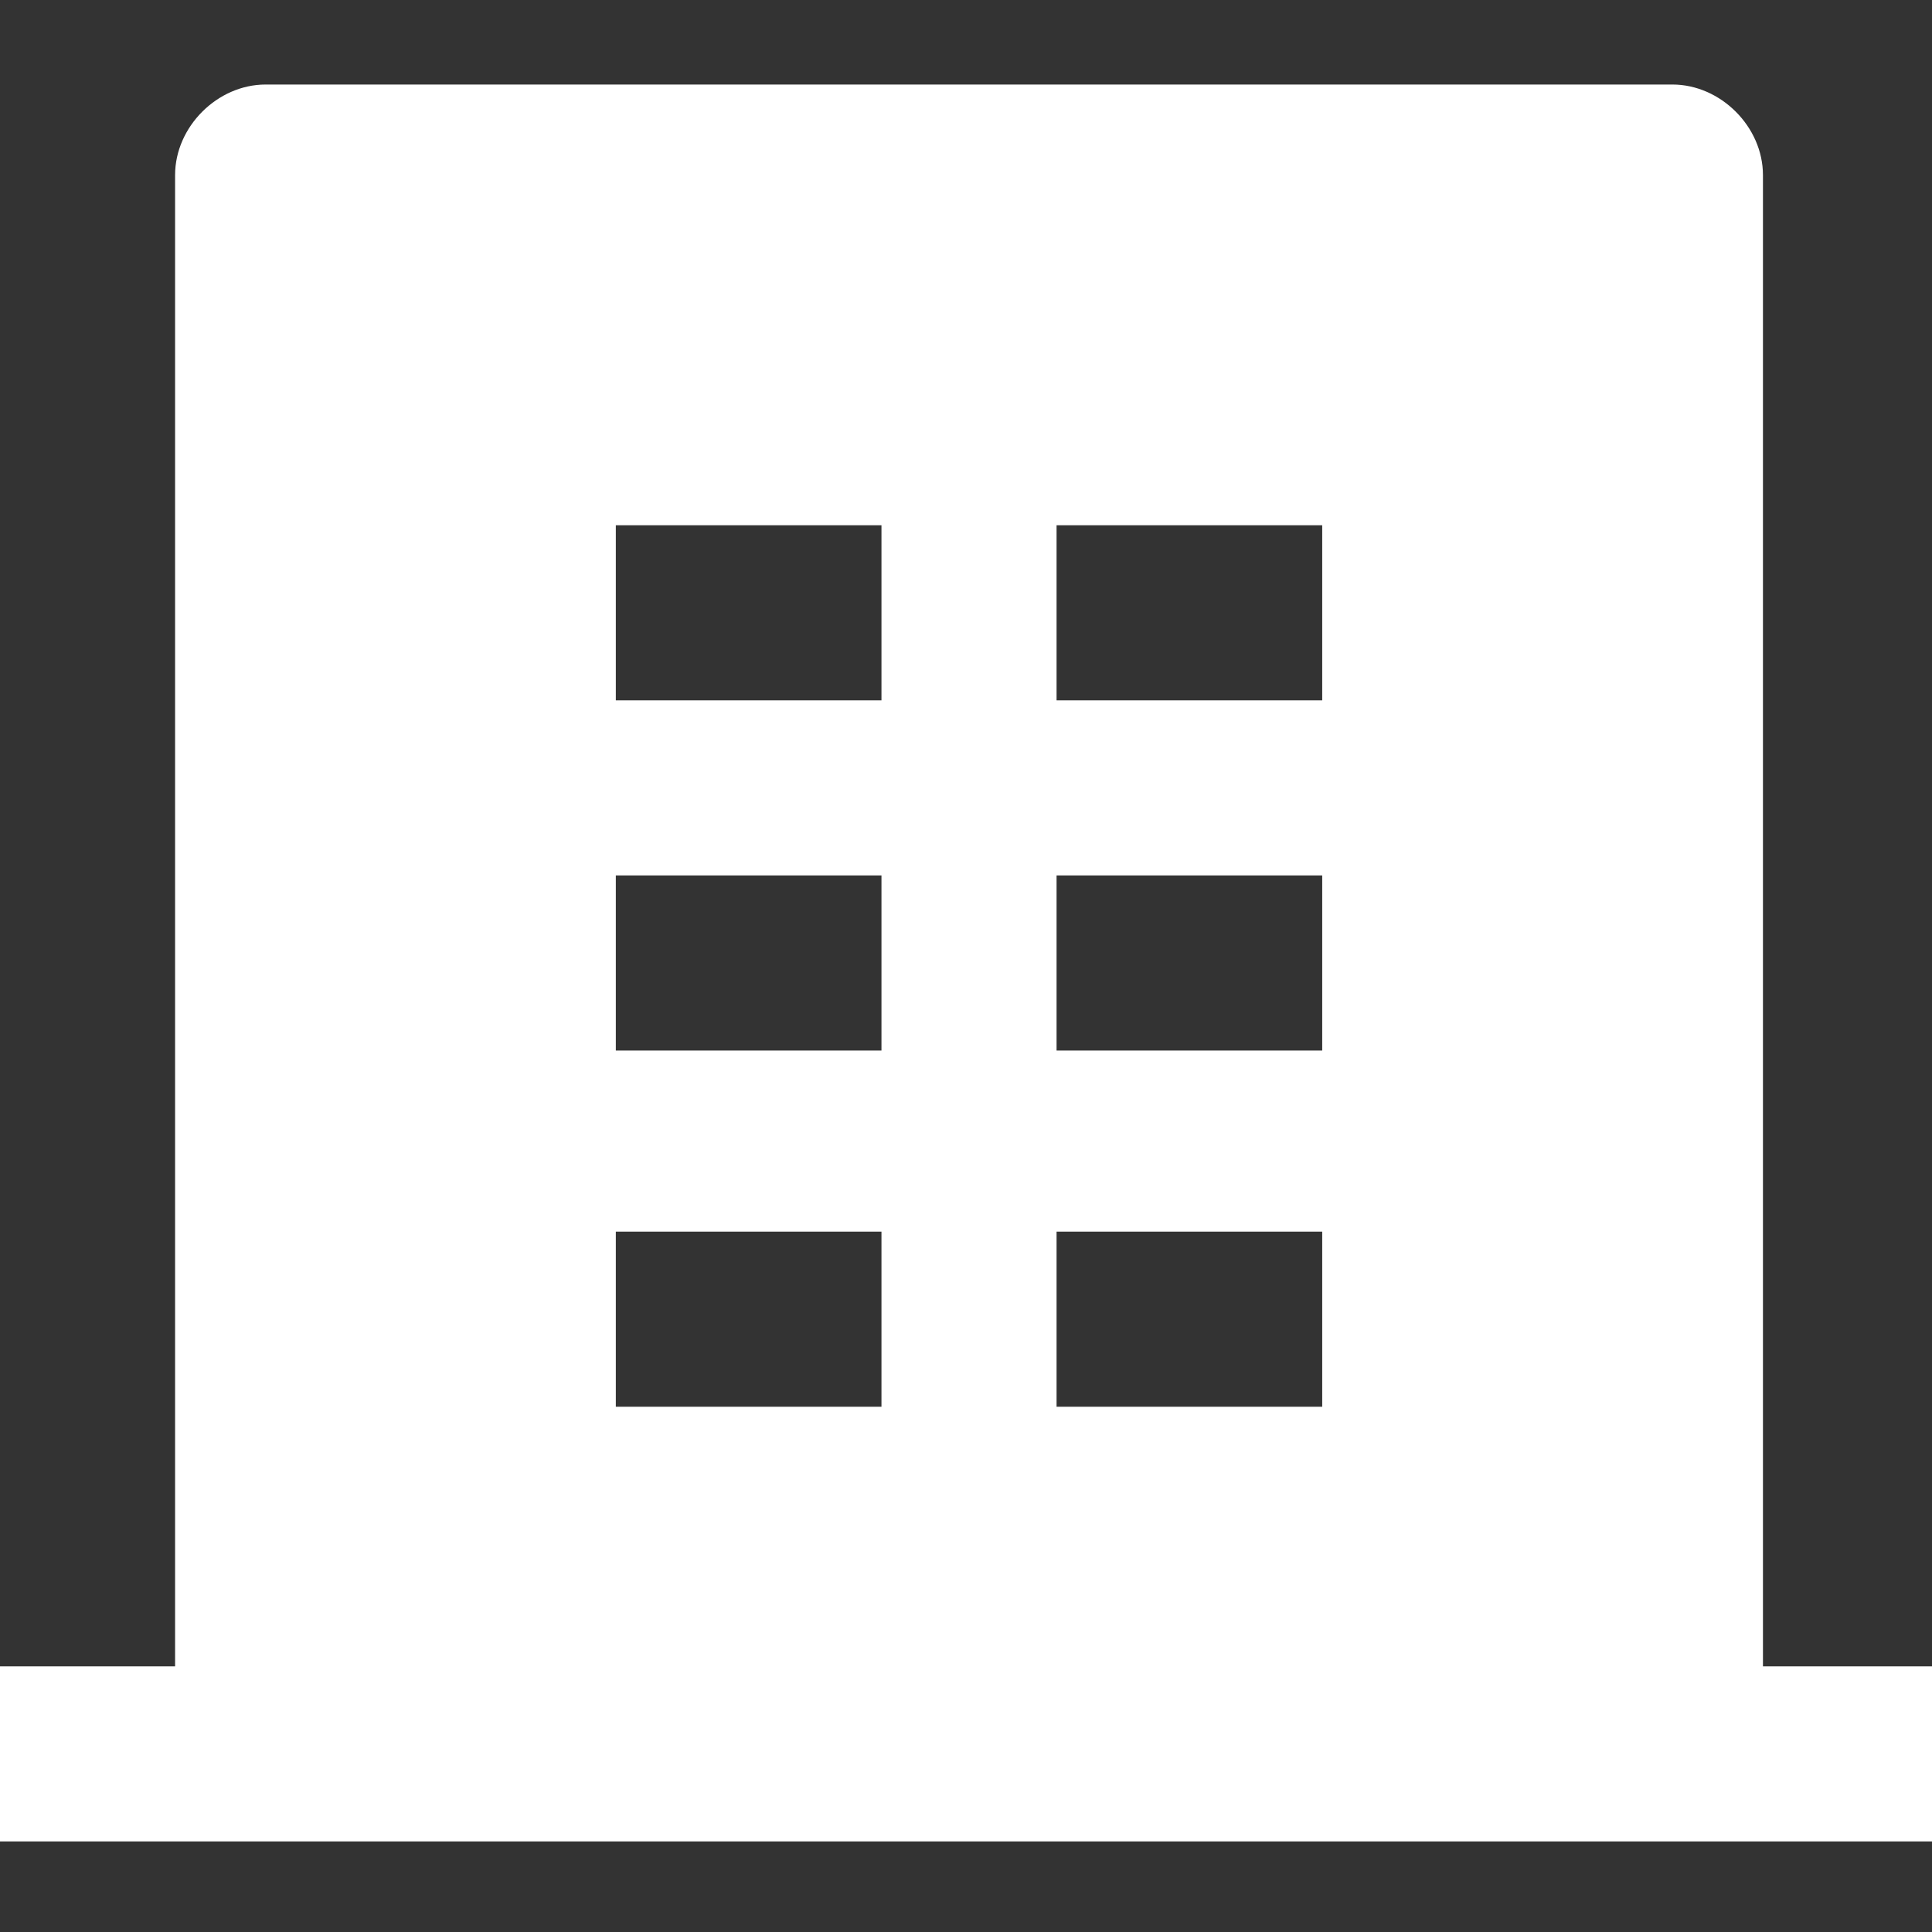 <?xml version="1.0" encoding="utf-8"?>
<!-- Generator: Adobe Illustrator 26.3.1, SVG Export Plug-In . SVG Version: 6.00 Build 0)  -->
<svg version="1.1" id="レイヤー_1" xmlns="http://www.w3.org/2000/svg" xmlns:xlink="http://www.w3.org/1999/xlink" x="0px"
	 y="0px" viewBox="0 0 32 32" style="enable-background:new 0 0 32 32;" xml:space="preserve">
<rect x="0" y="0" width="32" height="32" fill="#333333" stroke="none"/>
<style type="text/css">
	.st0{fill:none;}
	.st1{fill:#FFFFFF;}
</style>
<path class="st0" d="M0,0h32v32H0V0z"/>
<path class="st1" d="M29.1,27.6H32v2.9H0v-2.9h2.9V2.9c0-0.8,0.7-1.5,1.5-1.5h23.3c0.8,0,1.5,0.7,1.5,1.5V27.6z M10.2,14.5v2.9h4.4
	v-2.9H10.2z M10.2,8.7v2.9h4.4V8.7H10.2z M10.2,20.4v2.9h4.4v-2.9H10.2z M17.5,20.4v2.9h4.4v-2.9H17.5z M17.5,14.5v2.9h4.4v-2.9
	H17.5z M17.5,8.7v2.9h4.4V8.7H17.5z"/>
</svg>
